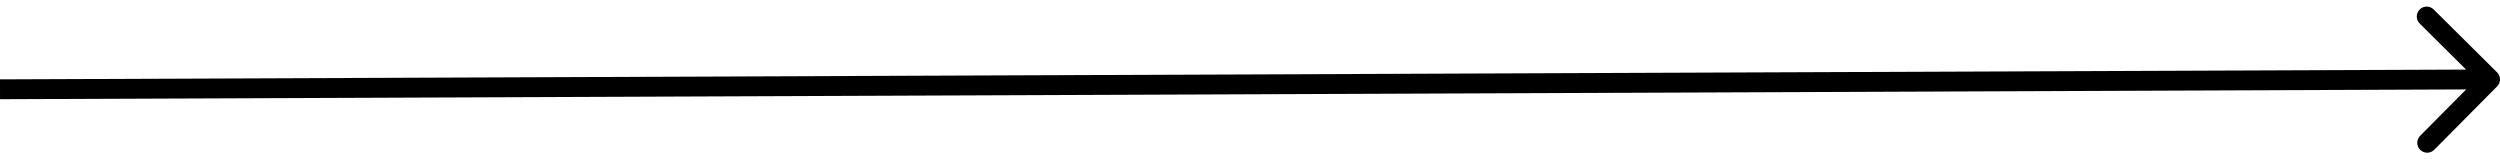 <svg width="252" height="16" viewBox="0 0 252 16" fill="none" xmlns="http://www.w3.org/2000/svg">
<path d="M251.71 8.708C252.099 8.316 252.096 7.683 251.704 7.294L245.315 0.955C244.923 0.566 244.29 0.569 243.901 0.961C243.512 1.353 243.514 1.986 243.907 2.375L249.586 8.01L243.951 13.689C243.562 14.081 243.565 14.714 243.957 15.103C244.349 15.492 244.982 15.489 245.371 15.097L251.71 8.708ZM0.004 10L251.004 9.004L250.996 7.004L-0.004 8L0.004 10Z" fill="black"/>
</svg>
